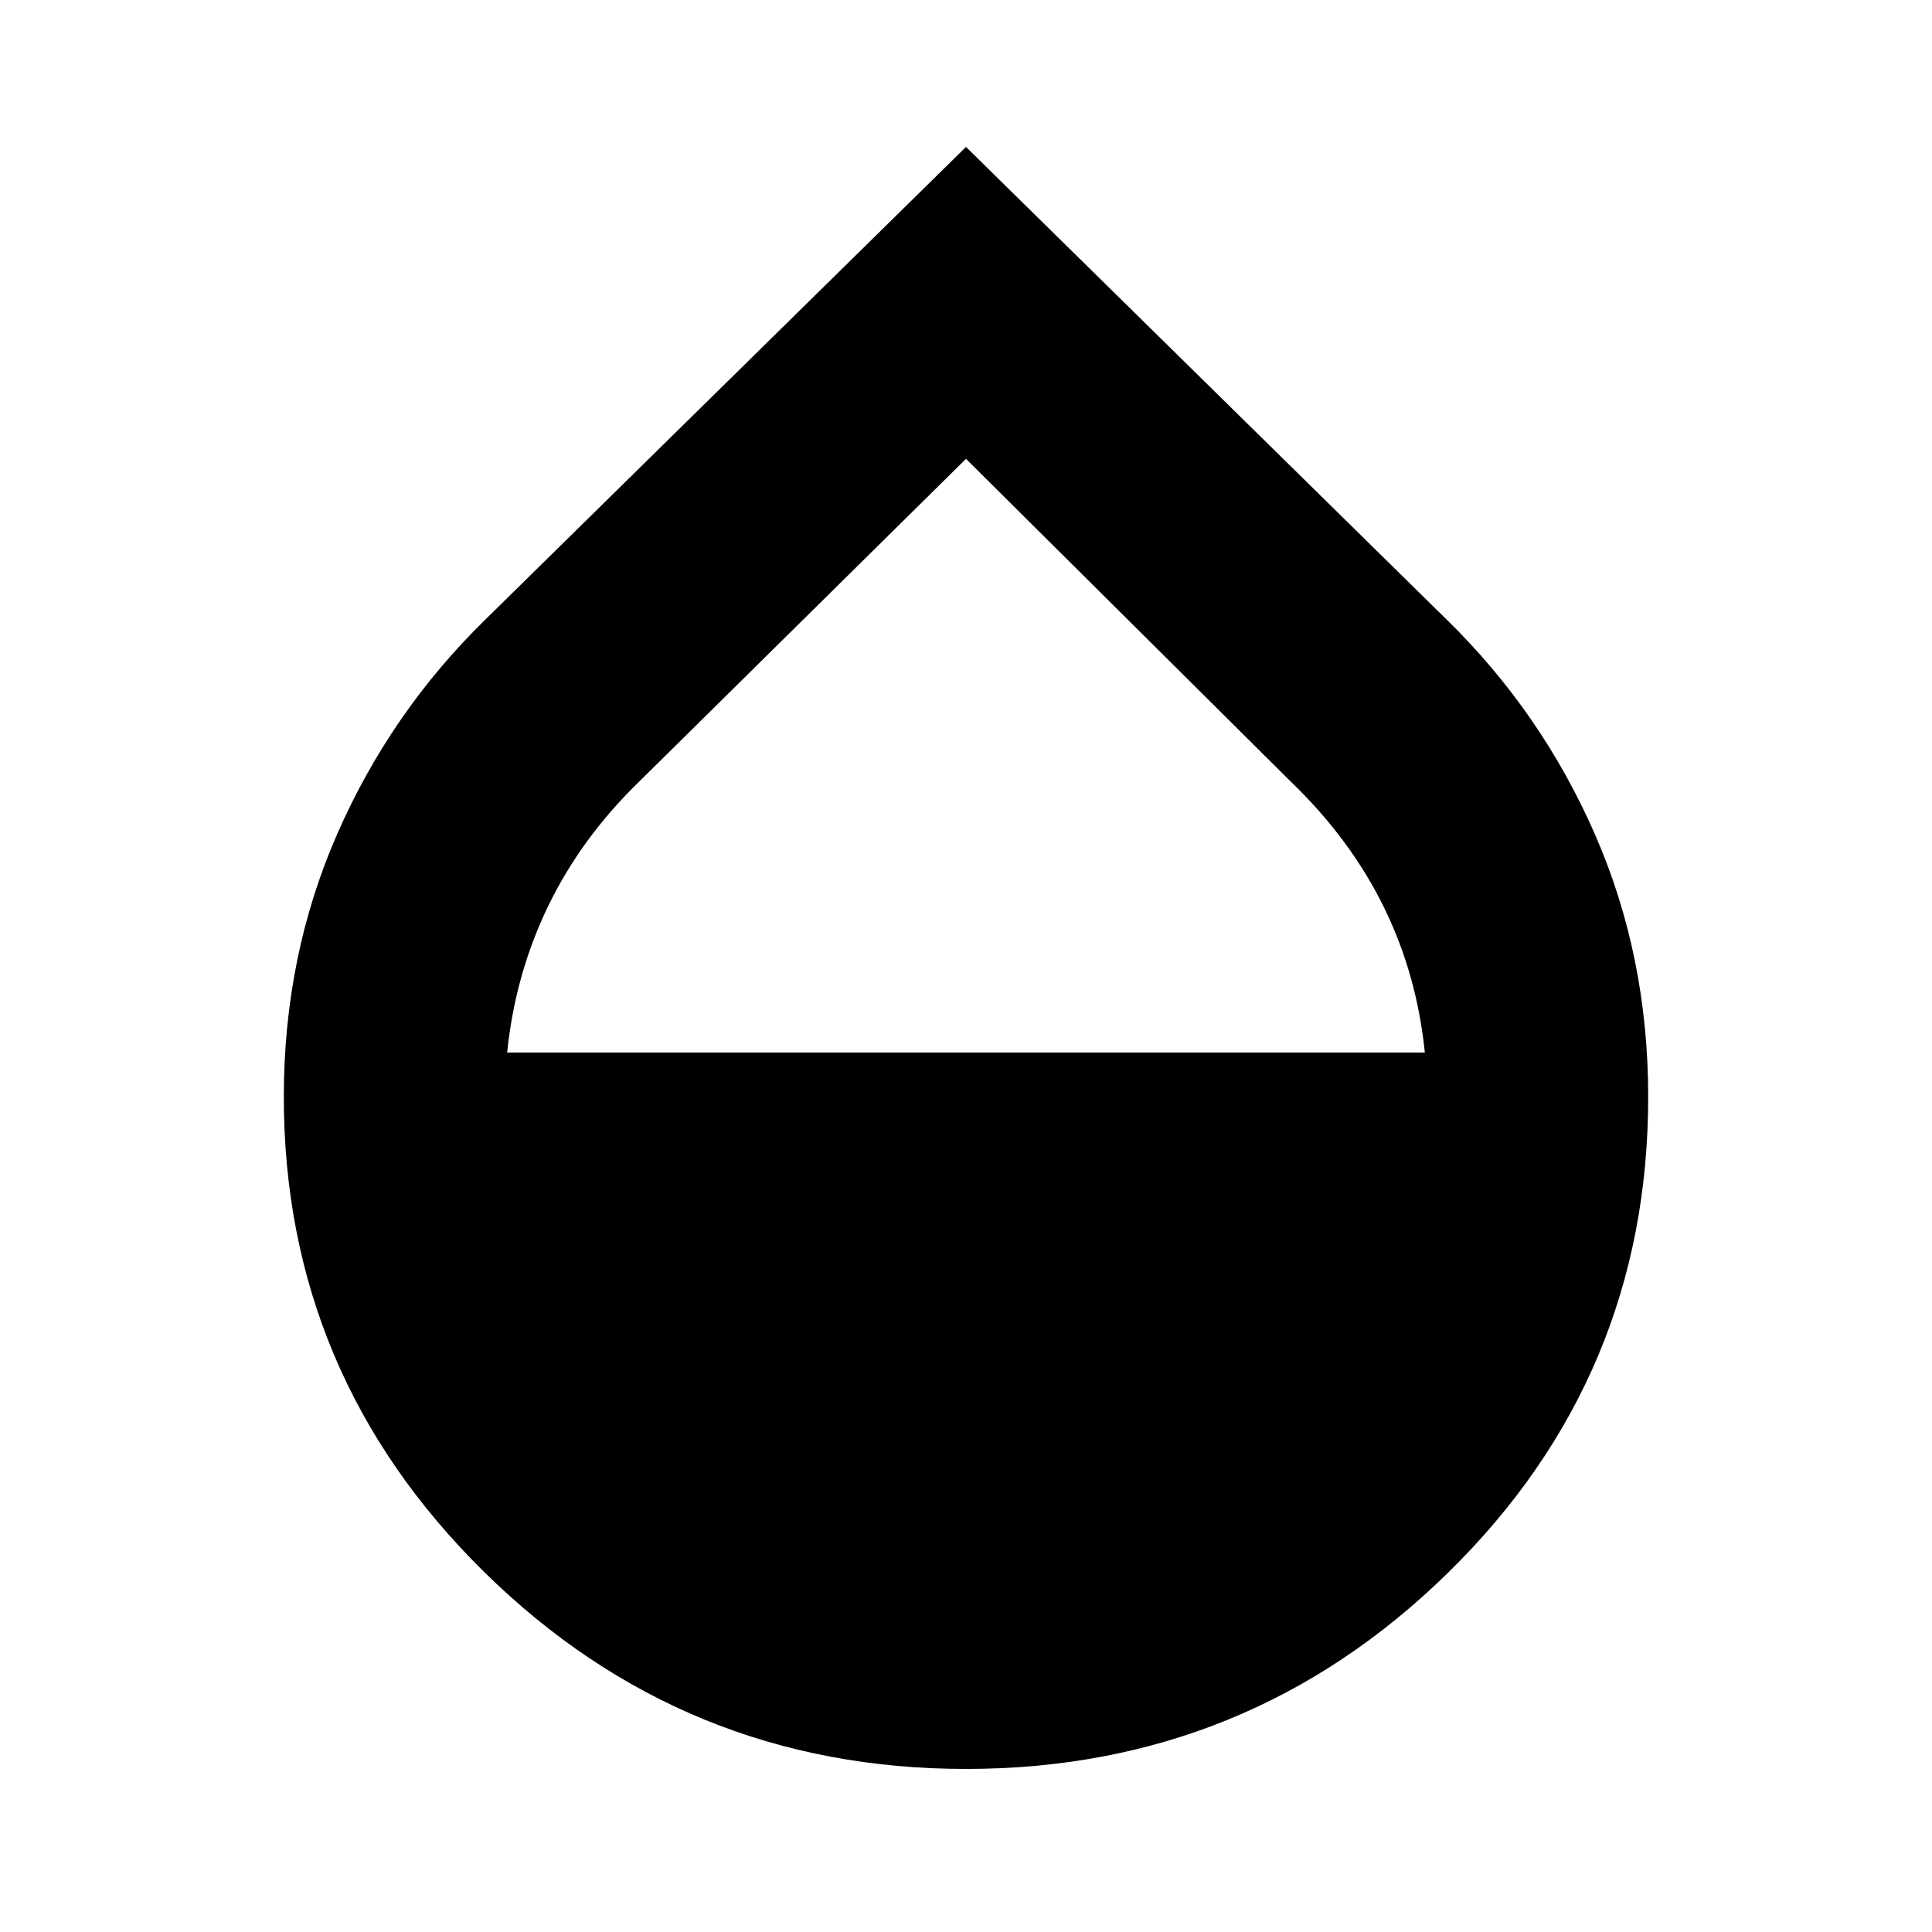 <svg xmlns="http://www.w3.org/2000/svg" height="20" width="20"><path d="M10 18.312q-2.917 0-4.99-2.041-2.072-2.042-2.072-4.917 0-1.458.552-2.719.552-1.26 1.531-2.218L10 1.521l4.979 4.896q.979.958 1.531 2.218.552 1.261.552 2.719 0 2.896-2.072 4.927-2.073 2.031-4.99 2.031ZM10 4.75 6.625 8.083q-.604.584-.948 1.292-.344.708-.427 1.521h9.5q-.083-.813-.427-1.511-.344-.697-.948-1.281Z"/></svg>